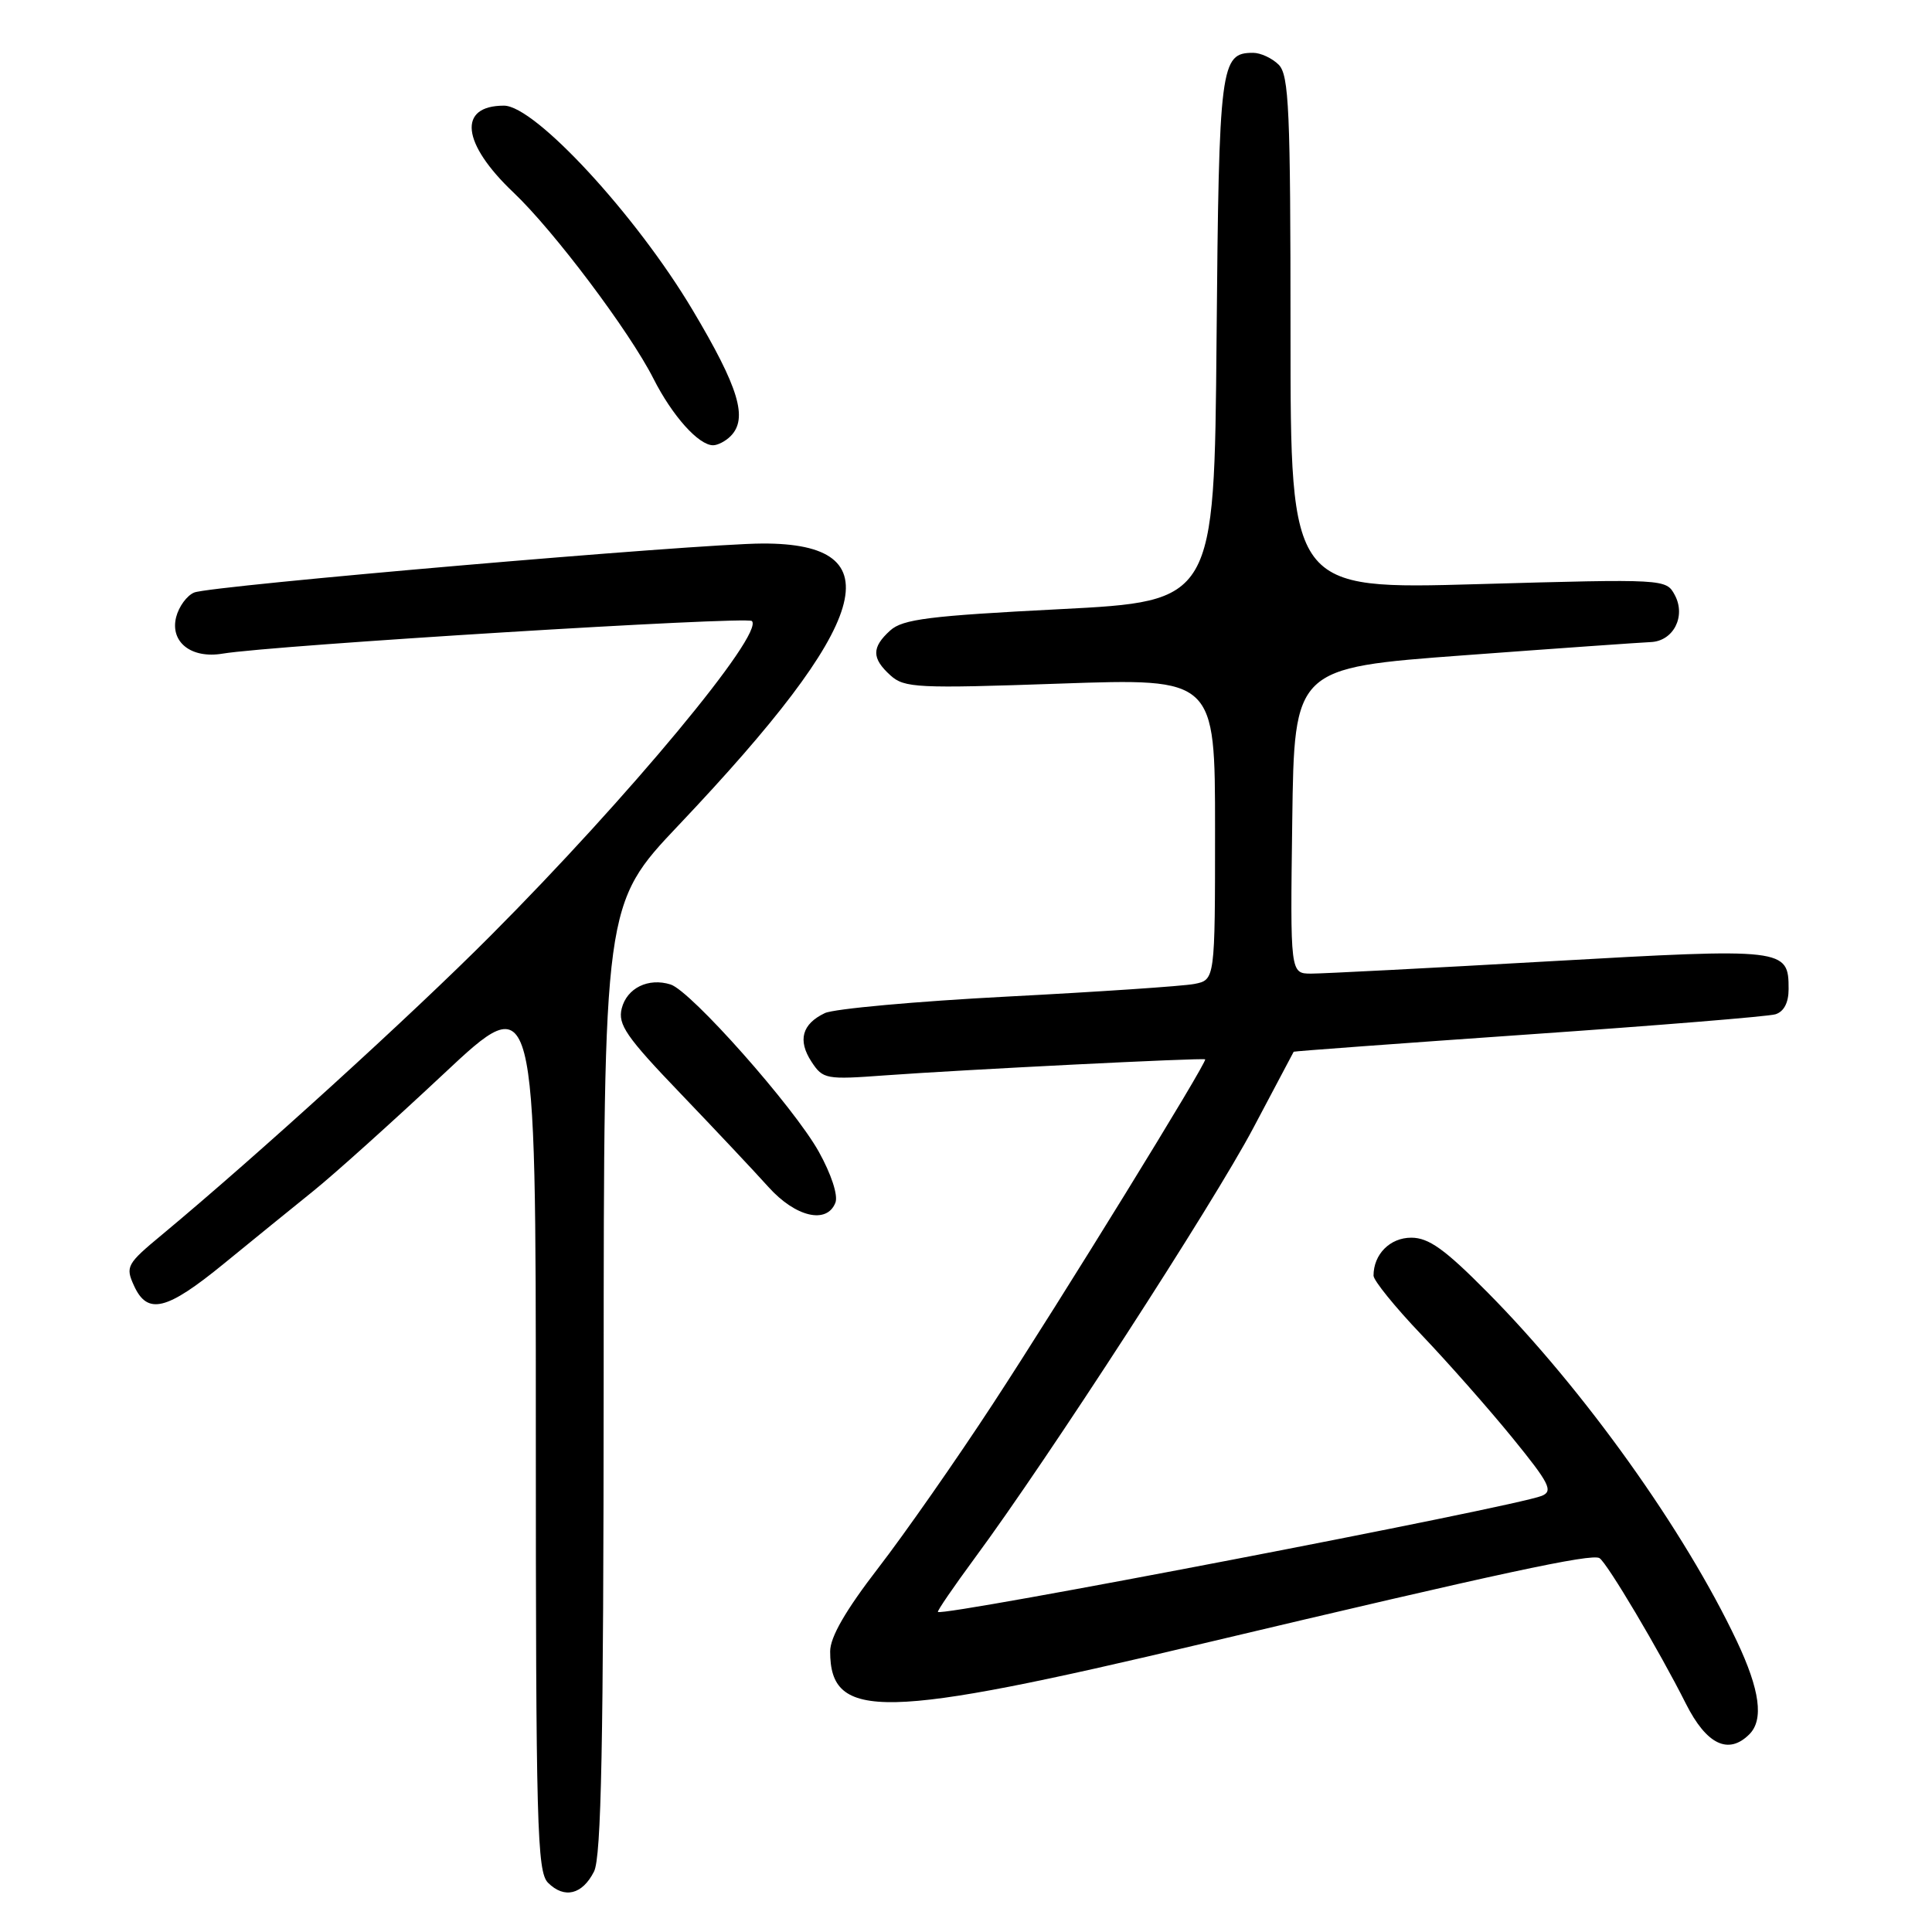<?xml version="1.0" encoding="UTF-8" standalone="no"?>
<!DOCTYPE svg PUBLIC "-//W3C//DTD SVG 1.1//EN" "http://www.w3.org/Graphics/SVG/1.1/DTD/svg11.dtd" >
<svg xmlns="http://www.w3.org/2000/svg" xmlns:xlink="http://www.w3.org/1999/xlink" version="1.1" viewBox="0 0 256 256">
 <g >
 <path fill="currentColor"
d=" M 78.71 247.99 C 79.68 246.07 79.97 231.20 79.99 182.65 C 80.00 119.81 80.00 119.81 89.96 109.30 C 115.49 82.36 118.57 71.96 101.03 72.02 C 92.36 72.05 27.99 77.60 25.74 78.51 C 24.77 78.90 23.70 80.37 23.34 81.77 C 22.51 85.08 25.34 87.31 29.50 86.61 C 36.16 85.50 98.97 81.63 99.63 82.29 C 101.29 83.96 83.32 105.61 65.00 123.99 C 54.55 134.49 34.00 153.18 21.47 163.60 C 16.80 167.47 16.60 167.83 17.75 170.35 C 19.54 174.28 22.06 173.66 29.68 167.43 C 33.43 164.36 38.75 160.05 41.50 157.83 C 44.25 155.62 52.01 148.64 58.75 142.33 C 71.00 130.84 71.00 130.84 71.00 189.35 C 71.00 241.97 71.16 248.02 72.62 249.48 C 74.78 251.63 77.16 251.05 78.71 247.99 Z  M 231.80 229.80 C 233.73 227.87 233.20 223.93 230.14 217.46 C 223.21 202.80 209.85 184.11 197.09 171.23 C 191.45 165.53 189.31 164.00 187.00 164.00 C 184.18 164.00 182.00 166.20 182.00 169.03 C 182.00 169.67 184.85 173.19 188.34 176.85 C 191.83 180.51 197.25 186.65 200.38 190.49 C 205.32 196.56 205.84 197.58 204.29 198.21 C 200.63 199.68 124.96 214.23 124.28 213.59 C 124.15 213.48 126.36 210.26 129.17 206.44 C 138.88 193.29 160.77 159.48 166.05 149.50 C 168.96 144.00 171.37 139.44 171.42 139.36 C 171.46 139.29 185.45 138.26 202.50 137.07 C 219.55 135.89 234.29 134.69 235.25 134.40 C 236.38 134.05 237.00 132.86 237.00 131.06 C 237.00 125.65 236.60 125.60 205.25 127.38 C 189.44 128.28 175.25 129.01 173.73 129.01 C 170.96 129.00 170.96 129.00 171.23 108.75 C 171.50 88.50 171.50 88.50 194.00 86.83 C 206.38 85.91 217.50 85.13 218.71 85.08 C 221.73 84.97 223.43 81.67 221.92 78.85 C 220.77 76.71 220.67 76.70 195.88 77.40 C 171.00 78.11 171.00 78.11 171.00 44.13 C 171.00 14.57 170.80 9.94 169.43 8.57 C 168.56 7.71 167.04 7.00 166.05 7.00 C 161.71 7.00 161.52 8.50 161.20 44.99 C 160.90 79.67 160.90 79.67 140.41 80.72 C 123.16 81.60 119.61 82.04 117.96 83.54 C 115.48 85.78 115.49 87.23 117.99 89.49 C 119.83 91.16 121.55 91.24 140.49 90.58 C 161.00 89.87 161.00 89.87 161.00 109.86 C 161.00 129.84 161.00 129.84 158.25 130.38 C 156.74 130.67 145.60 131.42 133.50 132.05 C 121.40 132.68 110.51 133.67 109.30 134.24 C 106.27 135.68 105.67 137.85 107.53 140.69 C 109.05 143.00 109.44 143.07 117.30 142.49 C 127.62 141.74 159.44 140.14 159.69 140.37 C 160.02 140.68 140.58 172.24 131.57 186.01 C 126.72 193.43 119.88 203.22 116.37 207.77 C 112.04 213.39 110.00 216.92 110.00 218.82 C 110.00 228.03 116.86 227.88 159.50 217.75 C 198.86 208.41 210.90 205.82 211.94 206.46 C 212.95 207.09 219.86 218.72 223.39 225.75 C 226.12 231.17 229.03 232.57 231.80 229.80 Z  M 110.70 159.35 C 111.07 158.38 110.14 155.56 108.49 152.60 C 105.17 146.66 91.57 131.32 88.86 130.45 C 85.91 129.52 83.06 130.92 82.38 133.63 C 81.85 135.75 82.98 137.40 90.13 144.85 C 94.73 149.65 100.00 155.25 101.83 157.29 C 105.42 161.28 109.58 162.25 110.70 159.35 Z  M 96.80 57.80 C 99.14 55.46 97.92 51.39 91.75 41.04 C 84.27 28.49 70.89 14.00 66.78 14.00 C 60.62 14.00 61.17 18.99 68.03 25.50 C 73.36 30.54 83.42 43.92 86.58 50.16 C 89.08 55.10 92.57 59.00 94.49 59.00 C 95.10 59.00 96.14 58.46 96.80 57.80 Z "/>
</g>
</svg>